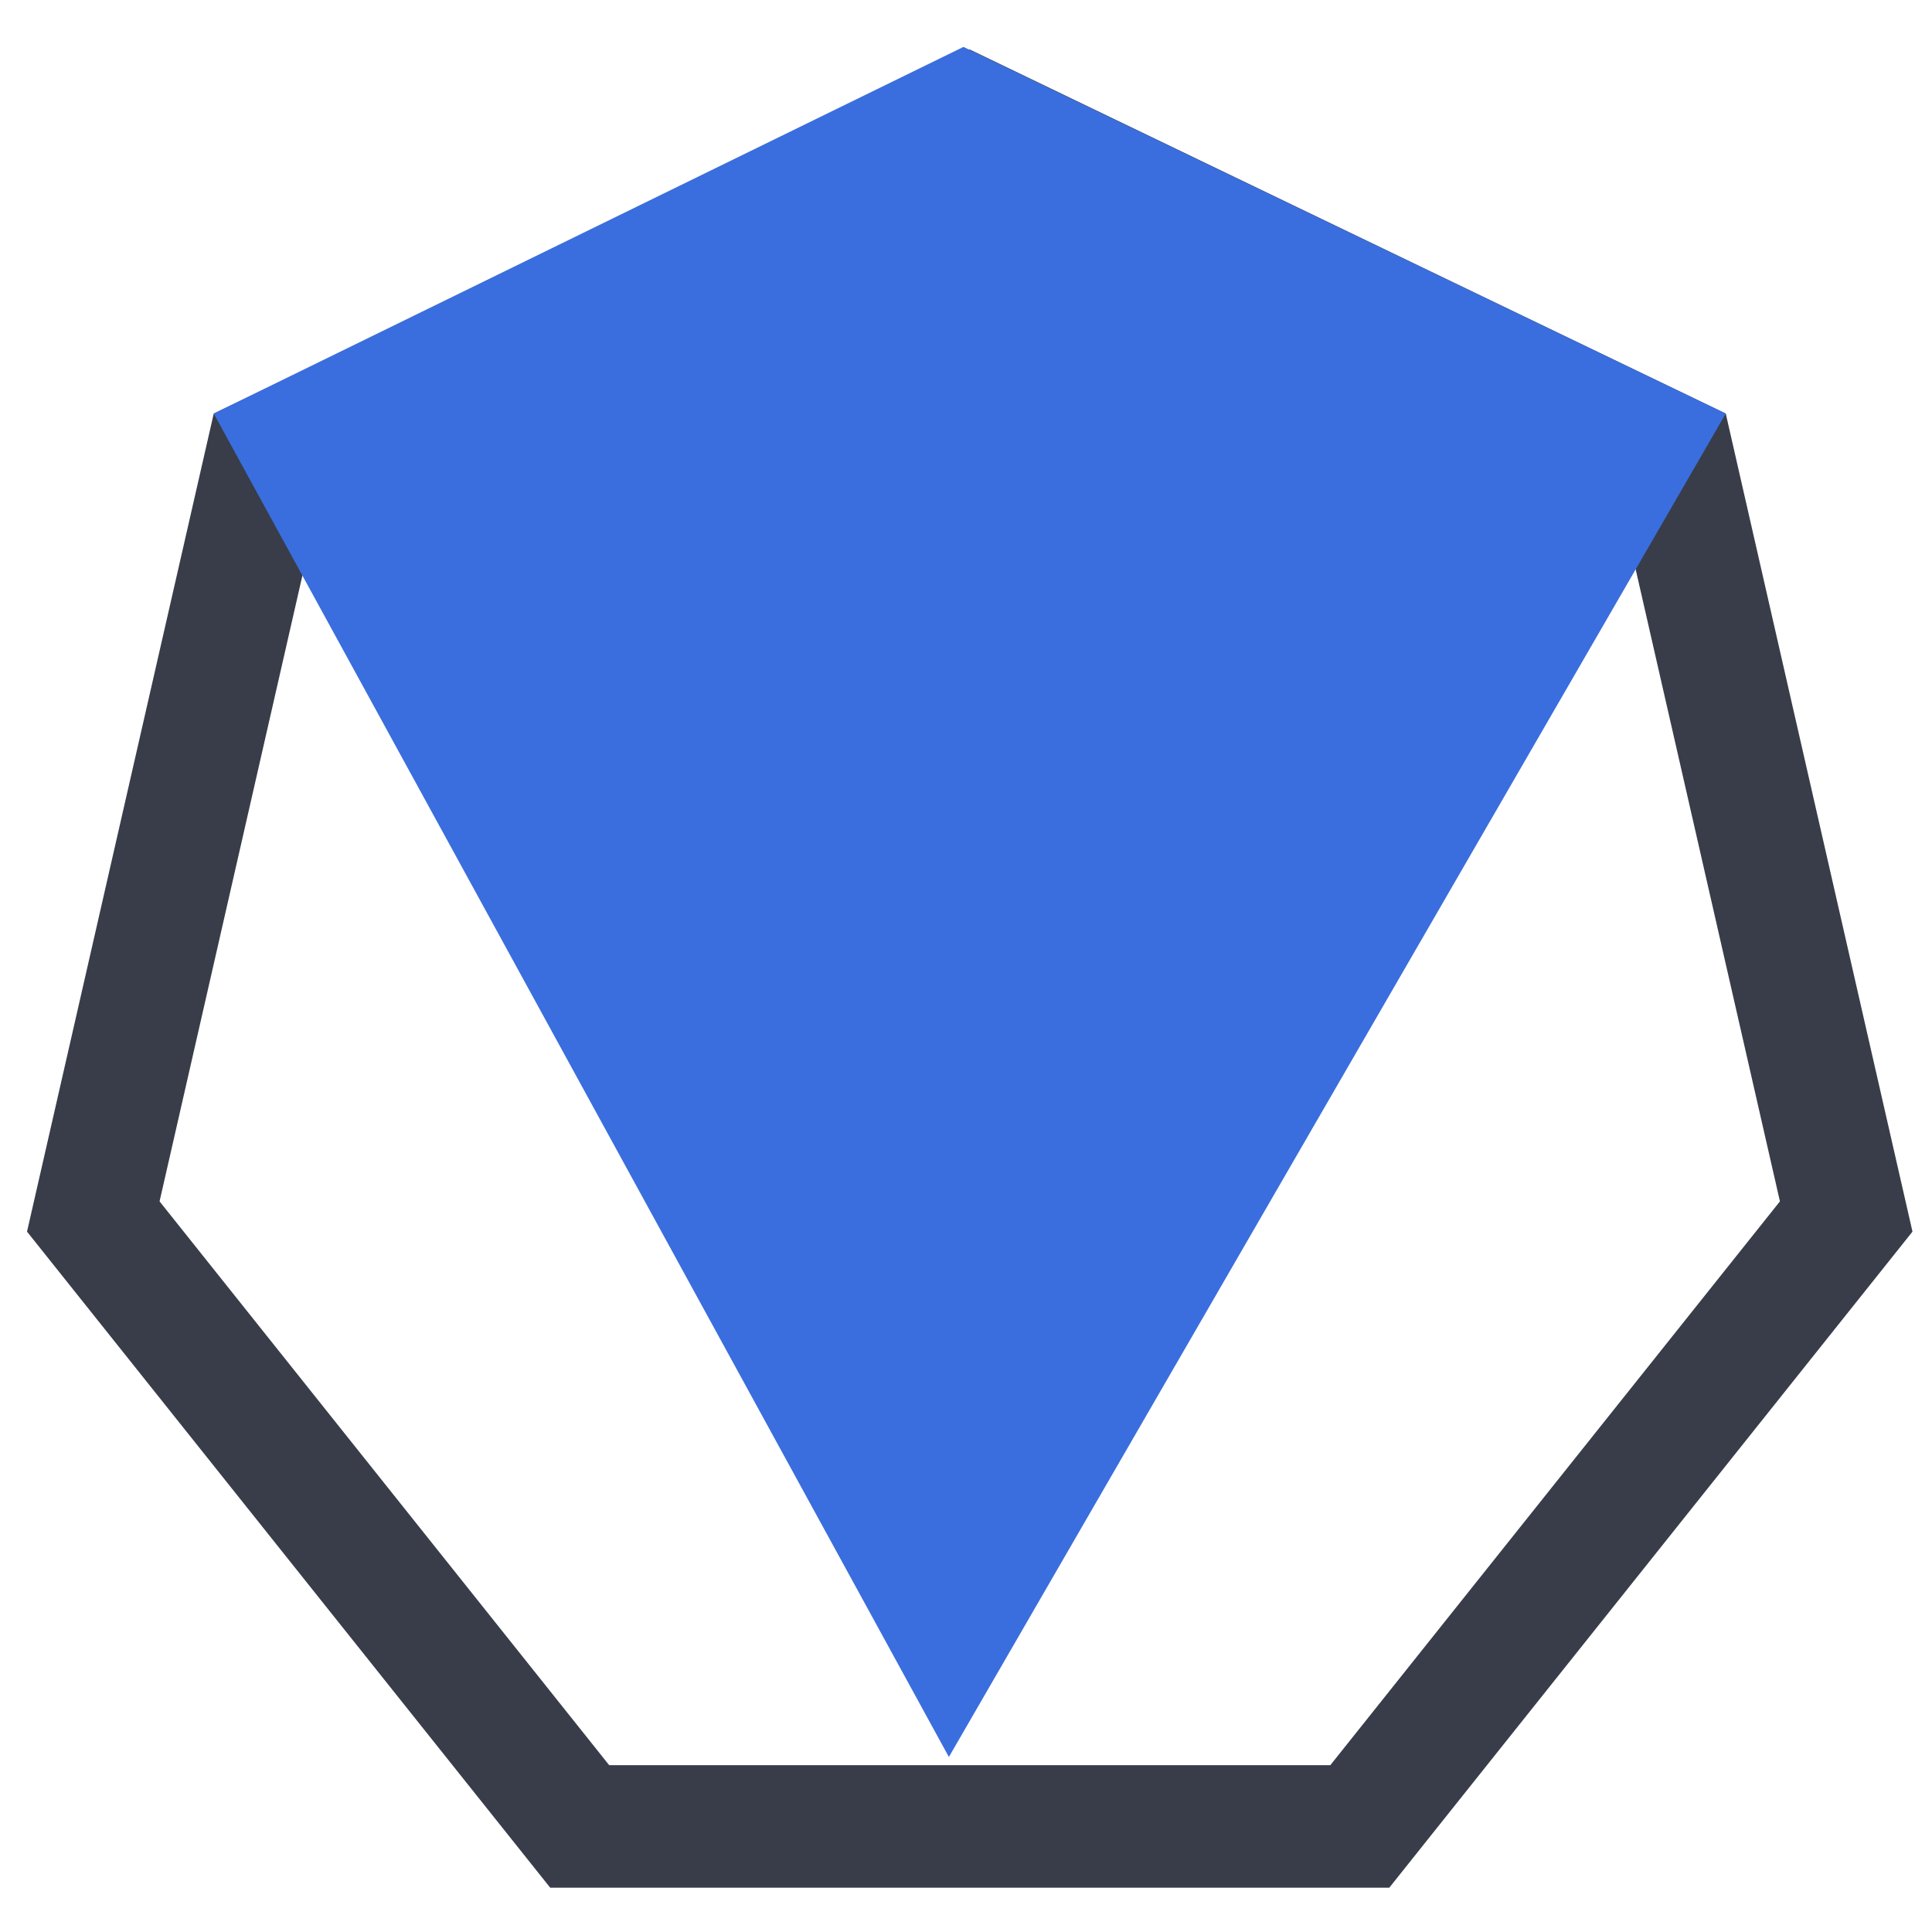 <svg data-name="Layer 1" xmlns="http://www.w3.org/2000/svg" viewBox="0 0 360 360" height="1em" width="1em">
  <path d="M180.103 4.466L37.335 73.217 2.068 227.707 100.873 351.6h158.468l98.797-123.894-35.257-154.489z" fill="none"/>
  <path d="M321.57 77.06L181.628 9.669l-.93-.449L39.827 77.06 5.035 229.497l97.484 122.243h156.357l97.486-122.243zM113.512 328.916L29.732 223.86l29.9-131.004 121.066-58.301 121.065 58.301 29.9 131.004-83.78 105.057z" fill="#383d49"/>
  <path d="M39.827 77.06L176.81 327.39 321.57 77.06 179.522 8.74" fill="#3a6ede"/>
</svg>
